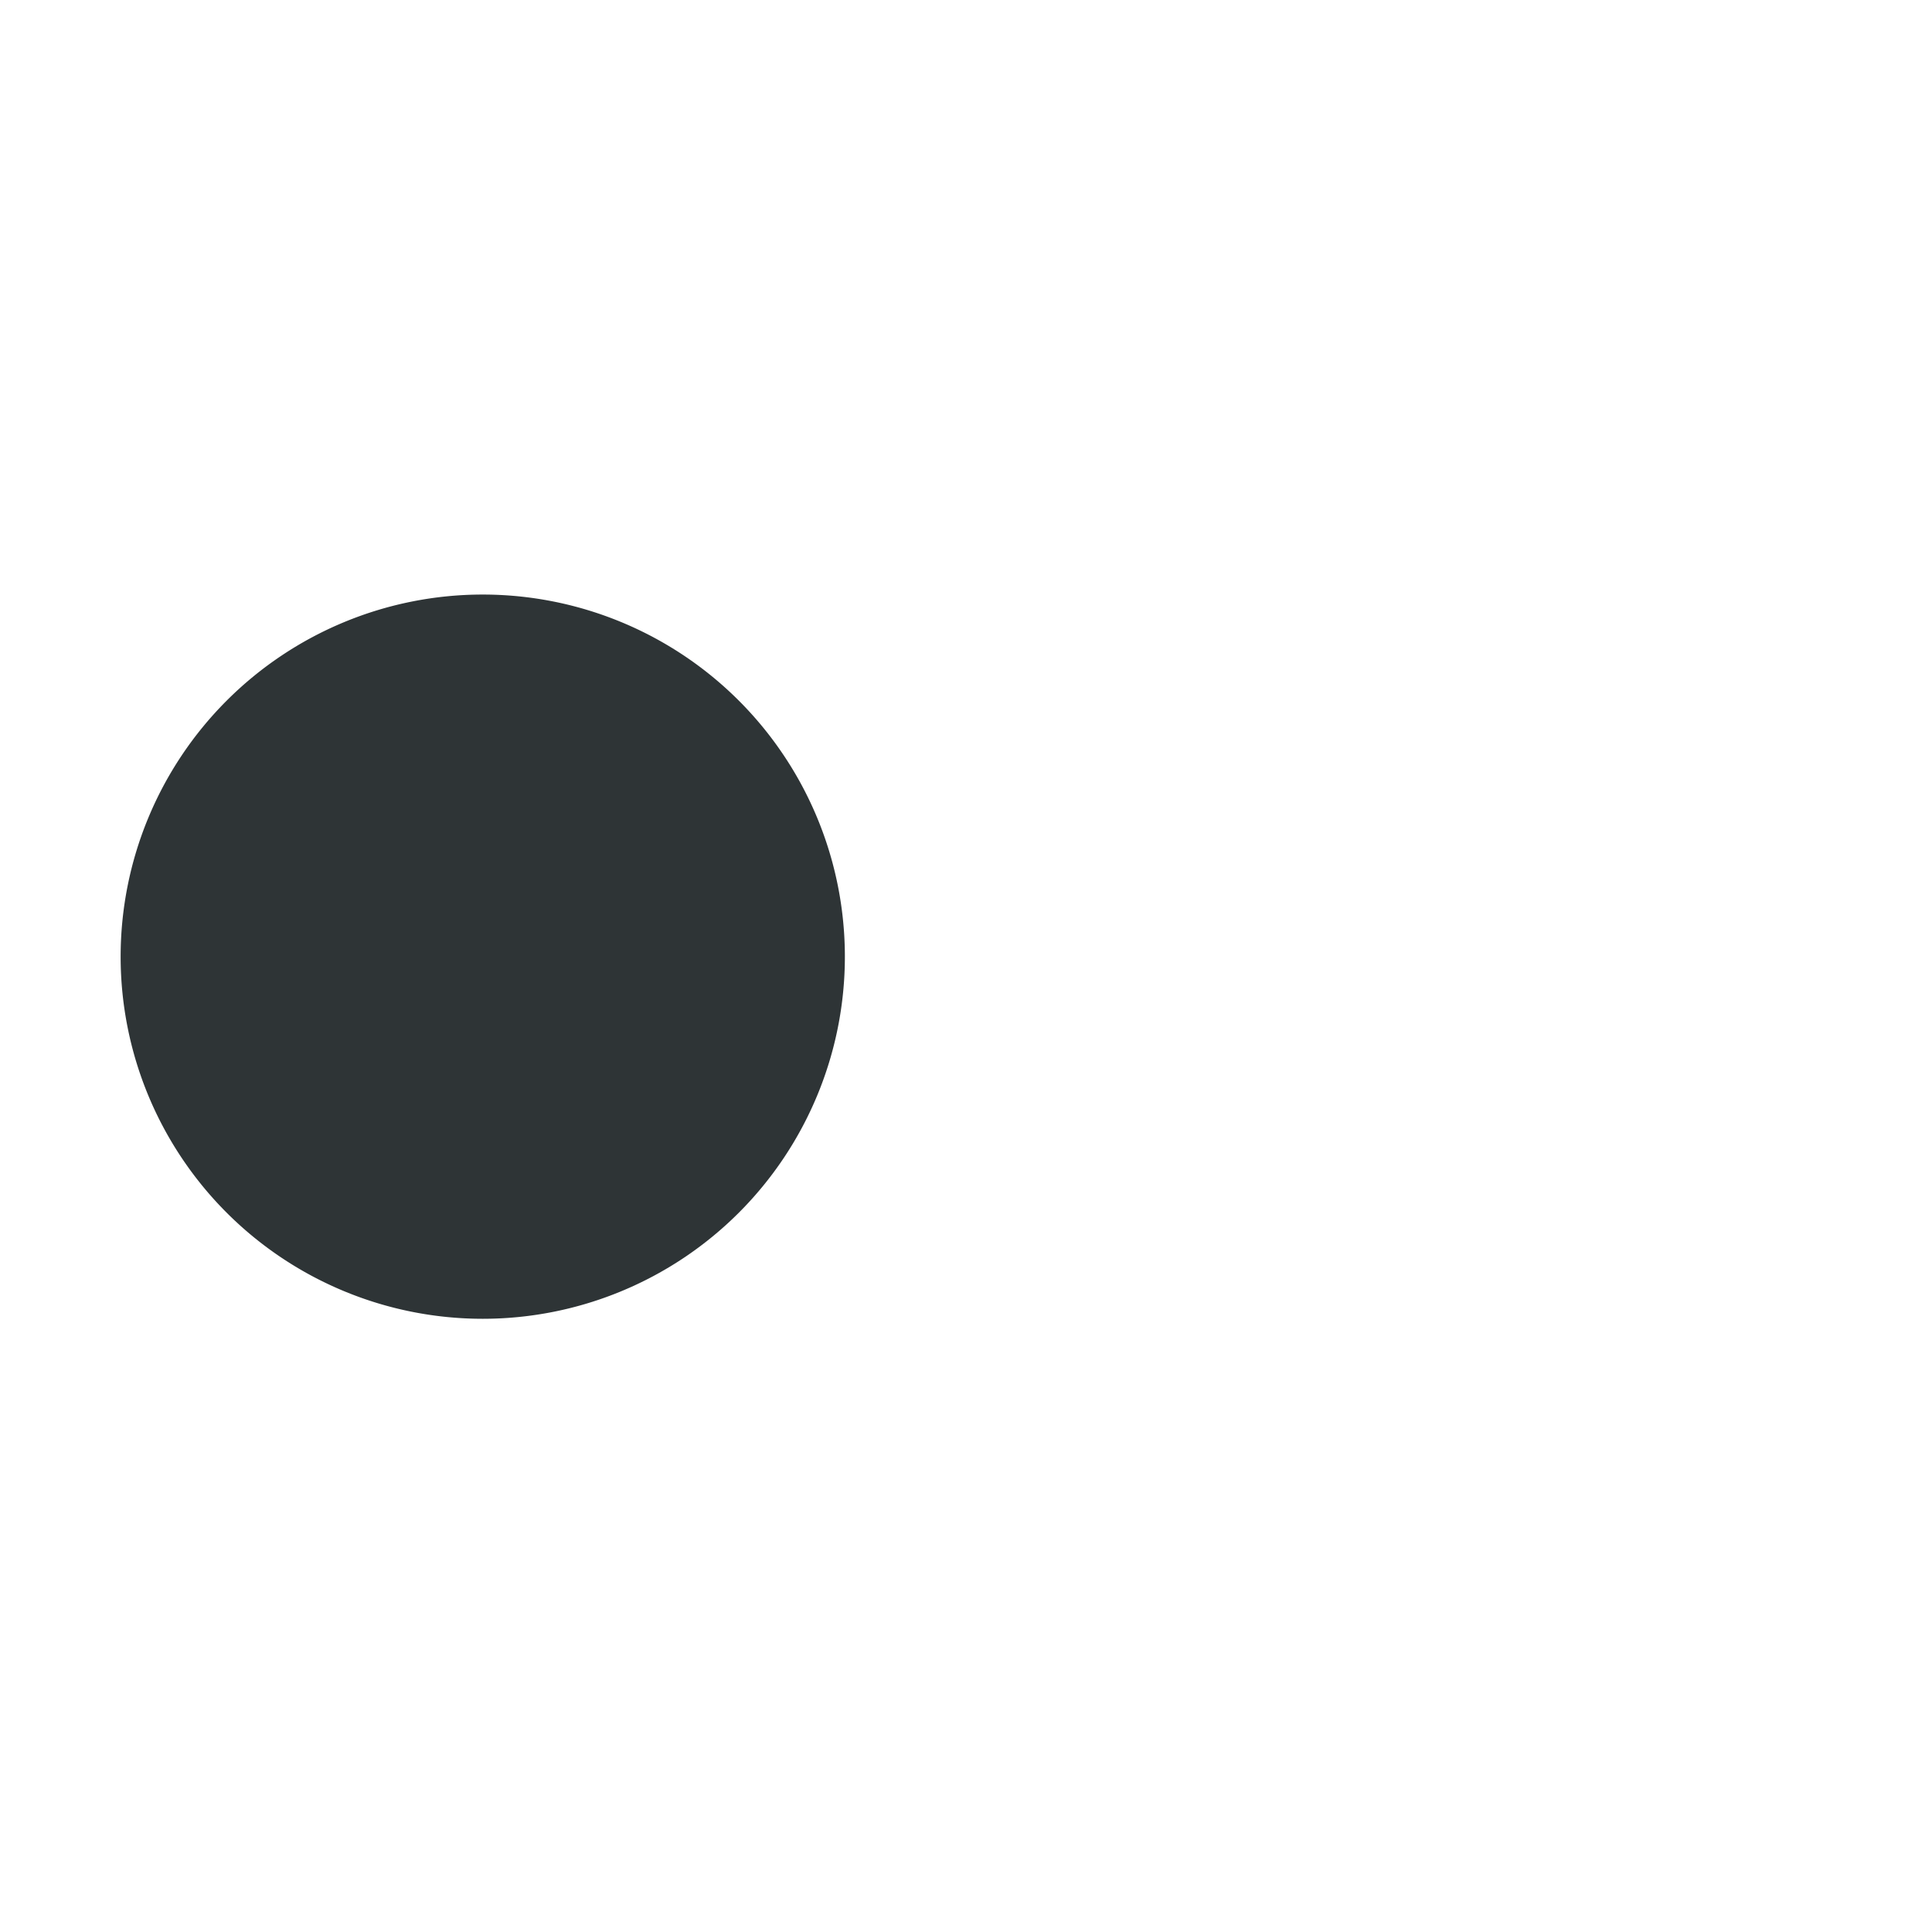 <?xml version="1.0" encoding="UTF-8" standalone="no"?>
<svg
   xmlns:dc="http://purl.org/dc/elements/1.1/"
   xmlns:cc="http://creativecommons.org/ns#"
   xmlns:rdf="http://www.w3.org/1999/02/22-rdf-syntax-ns#"
   xmlns:svg="http://www.w3.org/2000/svg"
   xmlns="http://www.w3.org/2000/svg"
   id="svg817"
   version="1.0"
   height="16"
   width="16">
  <defs
     id="defs821" />
  <g
     style="stroke-width:0.667"
     id="layer1"
     transform="matrix(5.669,0,0,5.669,-17,-1663.769)">
    <path
       id="path815"
       d="M 4.233,294.883 A 0.529,0.529 0 0 1 3.704,295.412 0.529,0.529 0 0 1 3.175,294.883 a 0.529,0.529 0 0 1 0.529,-0.529 0.529,0.529 0 0 1 0.529,0.529 z"
       style="fill:#2e3436;stroke-width:0.667" />
  </g>
</svg>
